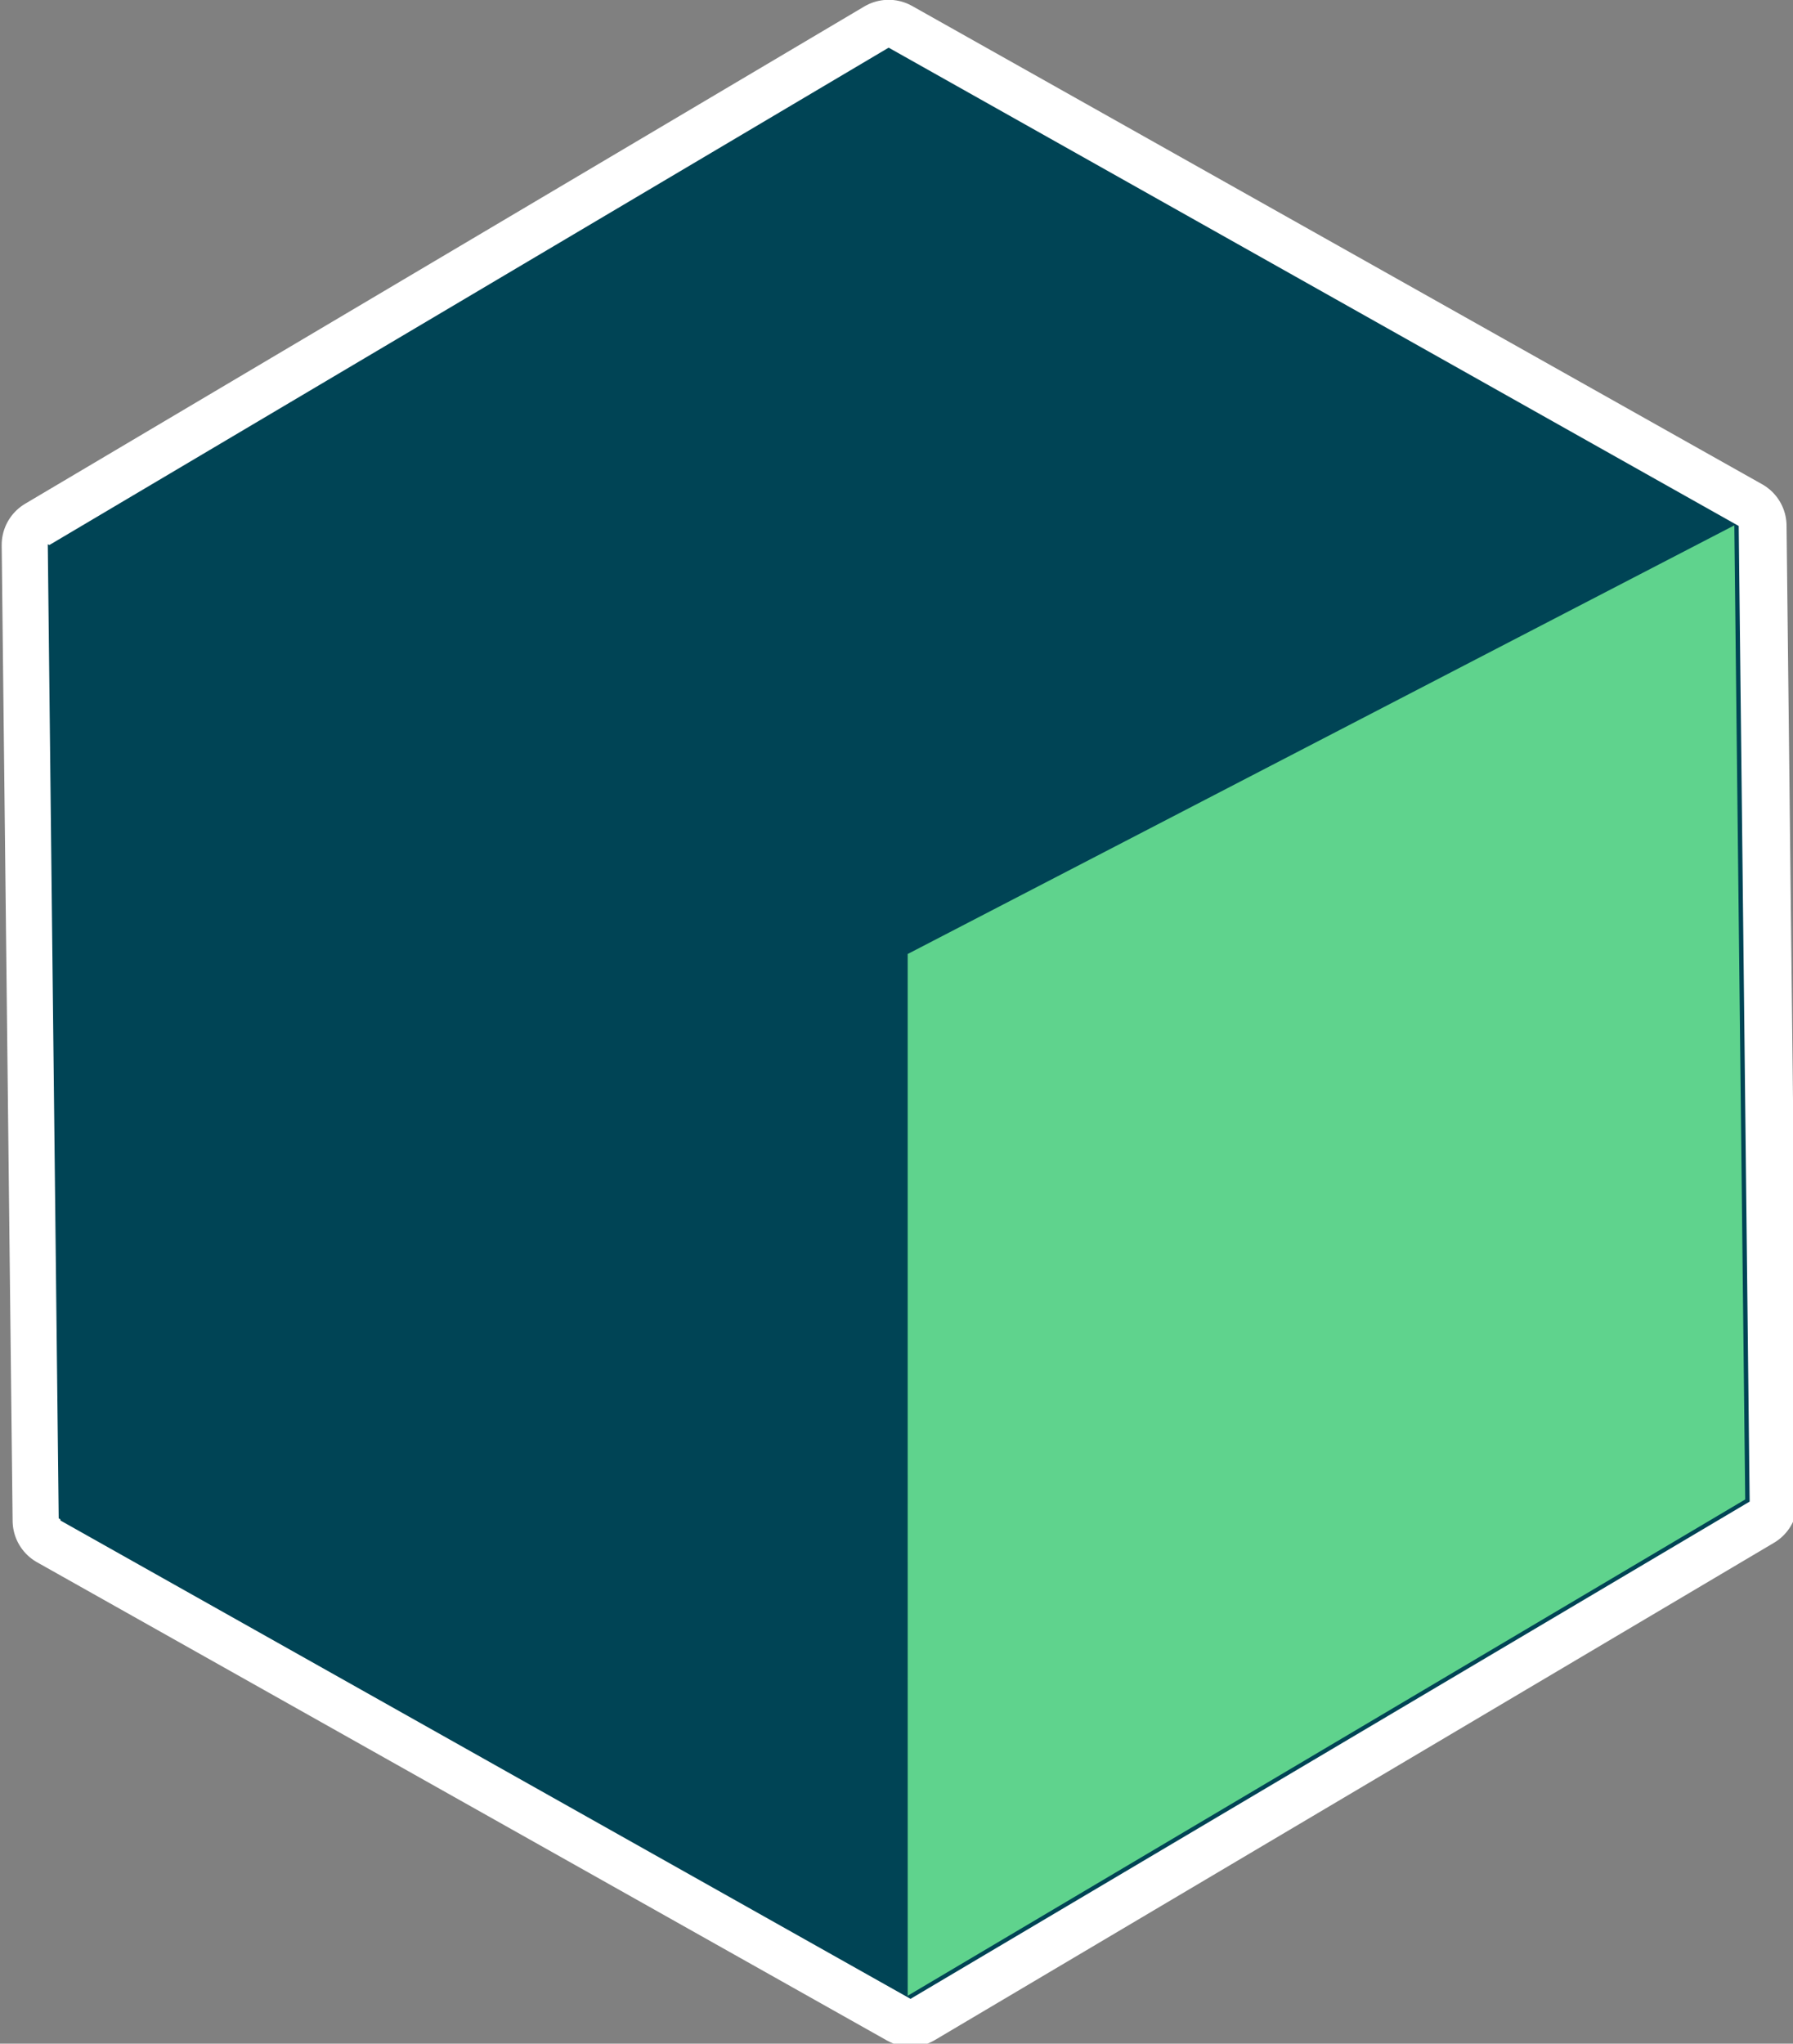 <?xml version="1.0" encoding="UTF-8" standalone="no"?>
<!-- Created with Inkscape (http://www.inkscape.org/) -->

<svg
   width="89.432mm"
   height="101.901mm"
   viewBox="0 0 89.432 101.901"
   version="1.1"
   id="svg5"
   sodipodi:docname="logo tesis.svg"
   inkscape:version="1.1 (c68e22c387, 2021-05-23)"
   xmlns:inkscape="http://www.inkscape.org/namespaces/inkscape"
   xmlns:sodipodi="http://sodipodi.sourceforge.net/DTD/sodipodi-0.dtd"
   xmlns="http://www.w3.org/2000/svg"
   xmlns:svg="http://www.w3.org/2000/svg">
  <rect x="0" y="0" width="89.432" height="101.901" fill="#808080" stroke="none"/>
  <sodipodi:namedview
     id="namedview7"
     pagecolor="#505050"
     bordercolor="#ffffff"
     borderopacity="1"
     inkscape:pageshadow="0"
     inkscape:pageopacity="0"
     inkscape:pagecheckerboard="1"
     inkscape:document-units="mm"
     showgrid="false"
     inkscape:zoom="1.4142136"
     inkscape:cx="131.87541"
     inkscape:cy="373.70592"
     inkscape:window-width="1920"
     inkscape:window-height="968"
     inkscape:window-x="0"
     inkscape:window-y="27"
     inkscape:window-maximized="1"
     inkscape:current-layer="layer1"
     units="mm"
     fit-margin-top="0"
     fit-margin-left="0"
     fit-margin-right="0"
     fit-margin-bottom="0">
    <inkscape:grid
       type="xygrid"
       id="grid552"
       originx="-59.016"
       originy="-21.43" />
  </sodipodi:namedview>
  <defs
     id="defs2" />
  <g
     inkscape:label="Capa 1"
     inkscape:groupmode="layer"
     id="layer1"
     transform="translate(-59.016,-21.43)">
    <path
       sodipodi:type="star"
       style="fill:#ffffff;stroke:#ffffff;stroke-width:18.009;stroke-linecap:round;stroke-linejoin:round;stroke-miterlimit:4;stroke-dasharray:none;stroke-opacity:1;paint-order:stroke fill markers"
       id="path921-6"
       inkscape:flatsided="true"
       sodipodi:sides="6"
       sodipodi:cx="370"
       sodipodi:cy="170"
       sodipodi:r1="183.57561"
       sodipodi:r2="91.509315"
       sodipodi:arg1="0.51238946"
       sodipodi:arg2="1.0359882"
       inkscape:rounded="0"
       inkscape:randomized="0"
       transform="matrix(0.265,0,0,0.265,5.836,27.401)"
       inkscape:transform-center-x="-0.27221713"
       inkscape:transform-center-y="-11.90625"
       d="m 530,260 -157.942,93.564 -160,-90 -2.058,-183.564 157.942,-93.564 160,90 z" />
    <path
       sodipodi:type="star"
       style="fill:#004455;fill-opacity:1;stroke-width:1.002;stroke-linecap:round;stroke-linejoin:round;paint-order:stroke fill markers"
       id="path921"
       inkscape:flatsided="true"
       sodipodi:sides="6"
       sodipodi:cx="370"
       sodipodi:cy="170"
       sodipodi:r1="183.57561"
       sodipodi:r2="91.509315"
       sodipodi:arg1="0.51238946"
       sodipodi:arg2="1.0359882"
       inkscape:rounded="0"
       inkscape:randomized="0"
       d="m 530,260 -157.942,93.564 -160,-90 -2.058,-183.564 157.942,-93.564 160,90 z"
       transform="matrix(0.265,0,0,0.265,5.836,27.401)"
       inkscape:transform-center-x="-0.27221713"
       inkscape:transform-center-y="-11.90625" />
    <path
       style="fill:#5fd38d;stroke:none;stroke-width:0.265px;stroke-linecap:butt;stroke-linejoin:miter;stroke-opacity:1"
       d="m 145.521,47.625 -41.24,21.378 -0.005,51.946 41.789,-24.755 z"
       id="path1447"
       sodipodi:nodetypes="ccccc" />
    <path
       style="fill:#004455;stroke:none;stroke-width:0.265px;stroke-linecap:butt;stroke-linejoin:miter;stroke-opacity:1"
       d="m 61.399,48.568 42.883,20.435 0.005,51.946 -42.343,-23.812 z"
       id="path1447-7"
       sodipodi:nodetypes="ccccc" />
  </g>
</svg>
